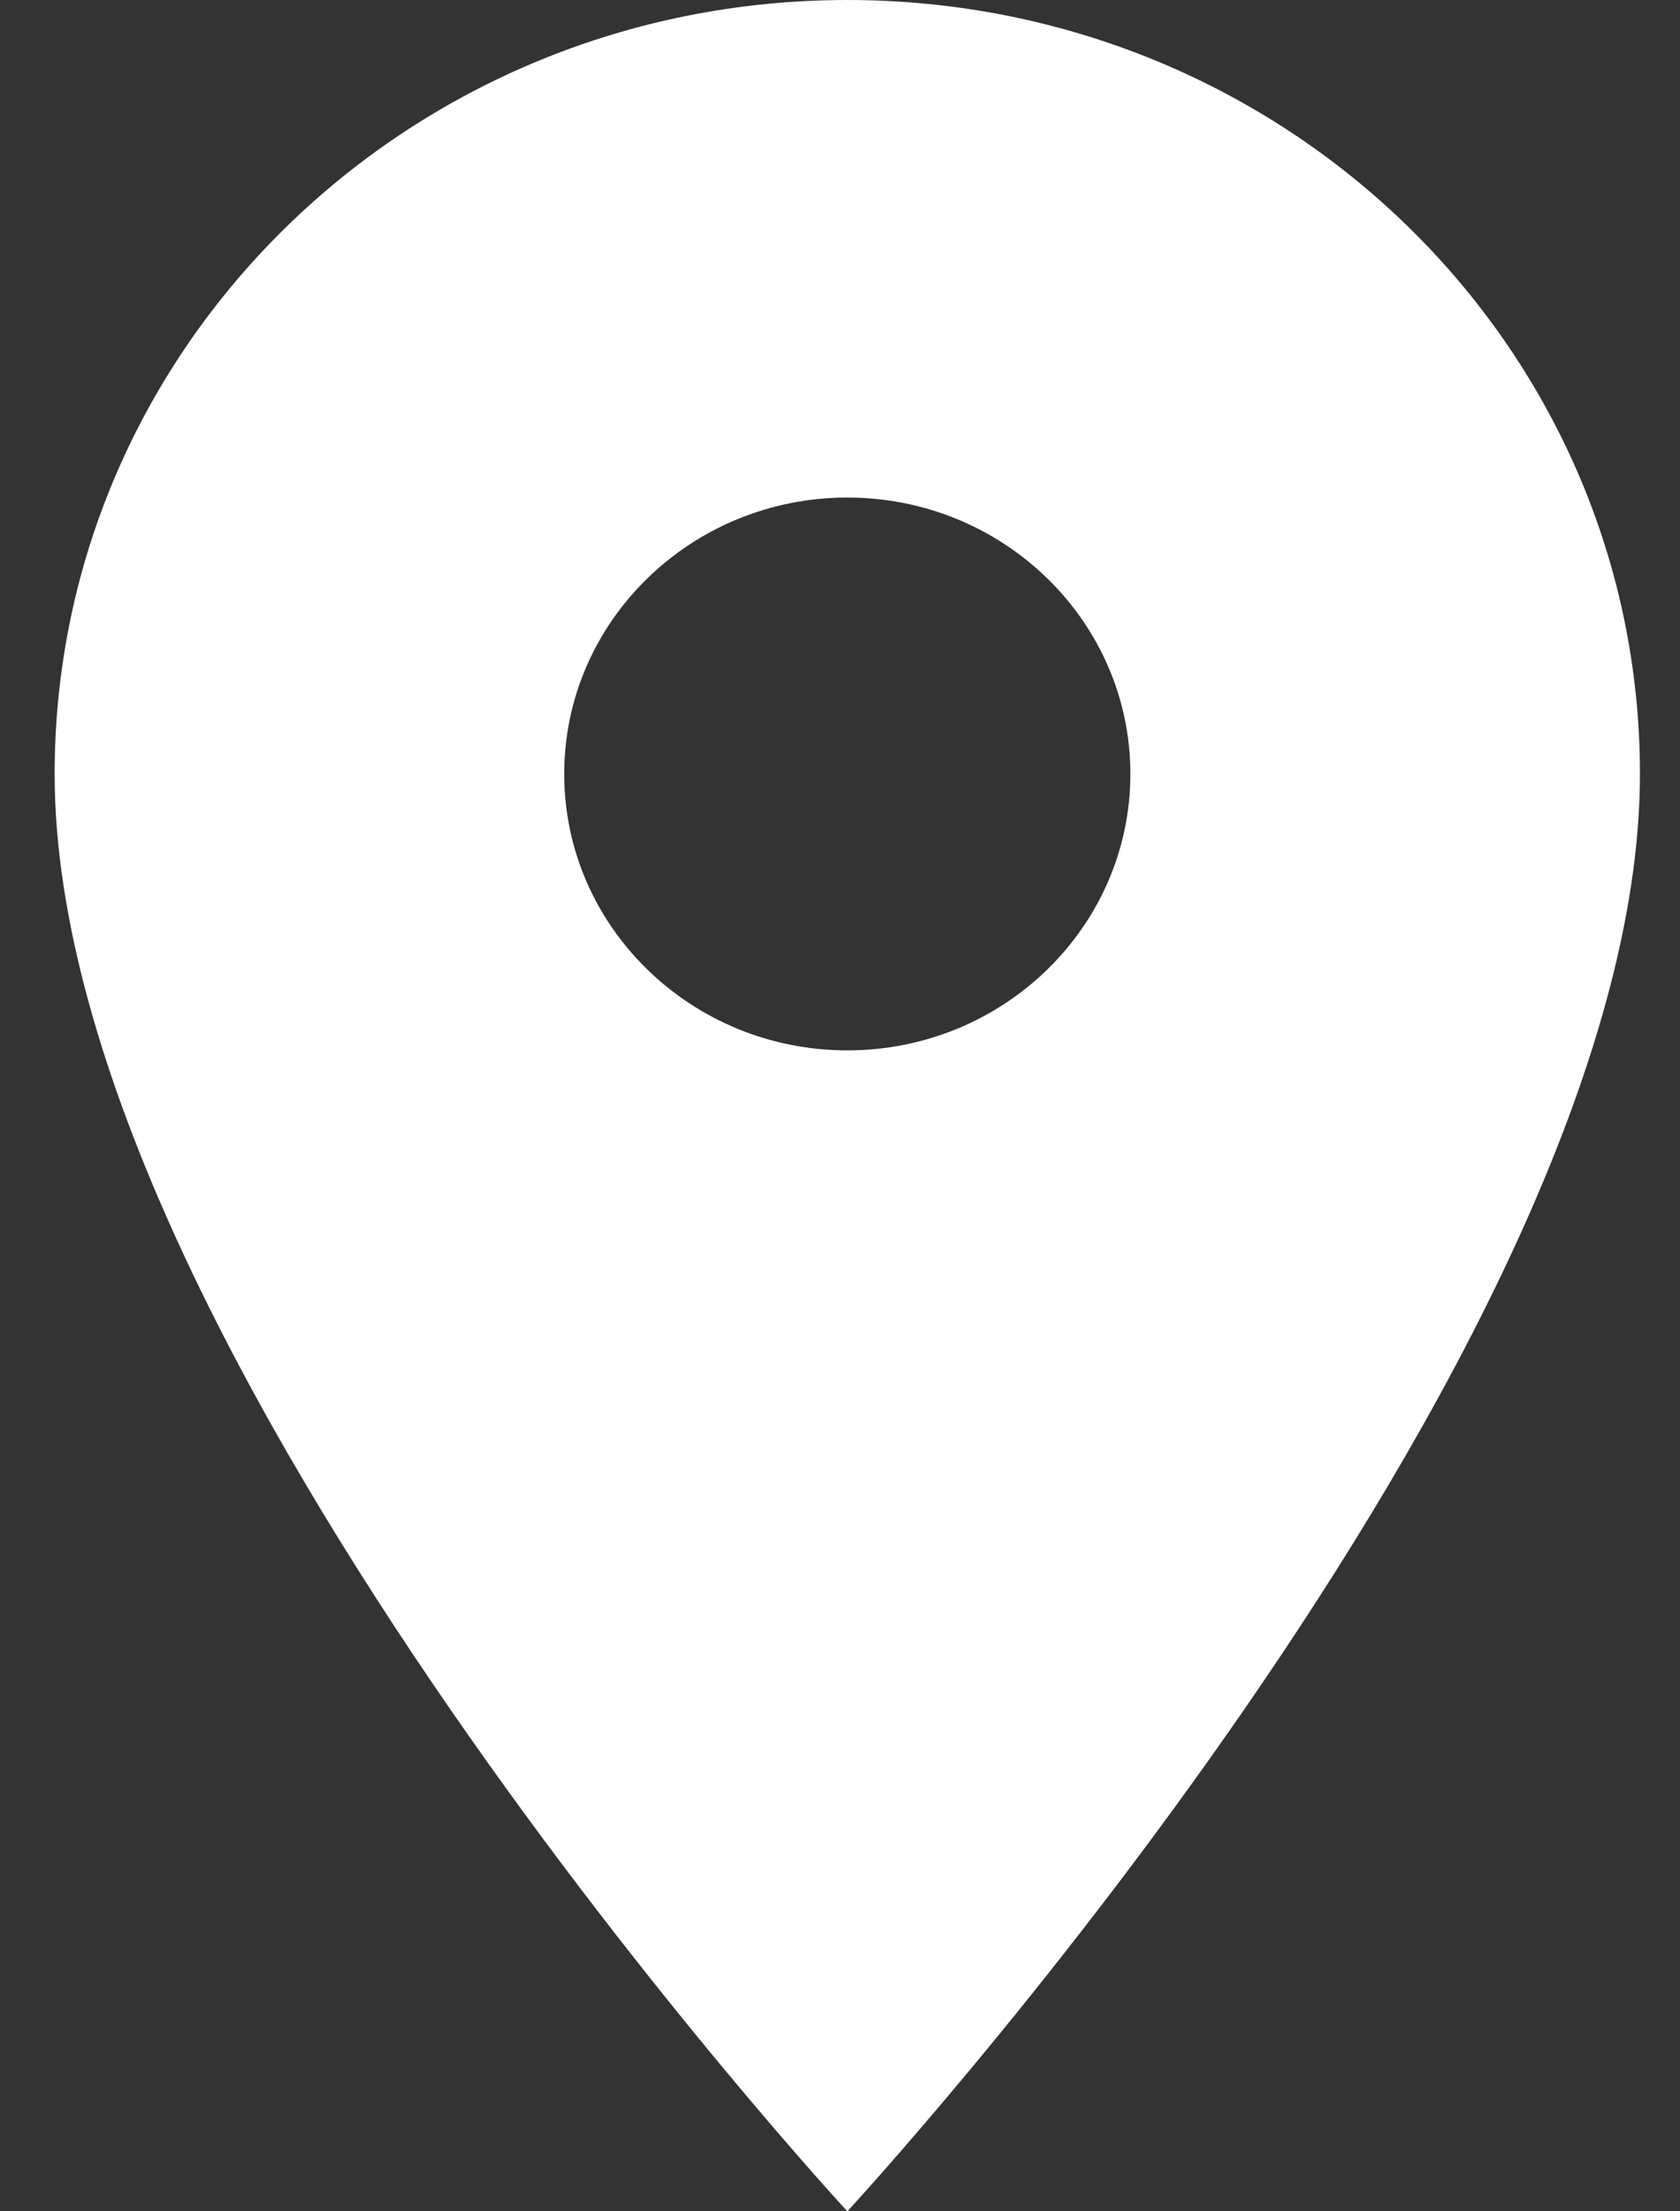 <svg width="19" height="25" viewBox="0 0 19 25" fill="none" xmlns="http://www.w3.org/2000/svg">
<rect x="0" y="0" width="19" height="25" fill="#333333" stroke="none"/>
<path d="M9.583 0C4.627 0 0.618 3.913 0.618 8.75C0.618 15.312 9.583 25 9.583 25C9.583 25 18.547 15.312 18.547 8.75C18.547 3.913 14.539 0 9.583 0ZM9.583 11.875C7.816 11.875 6.381 10.475 6.381 8.75C6.381 7.025 7.816 5.625 9.583 5.625C11.35 5.625 12.784 7.025 12.784 8.75C12.784 10.475 11.35 11.875 9.583 11.875Z" fill="white"/>
</svg>
